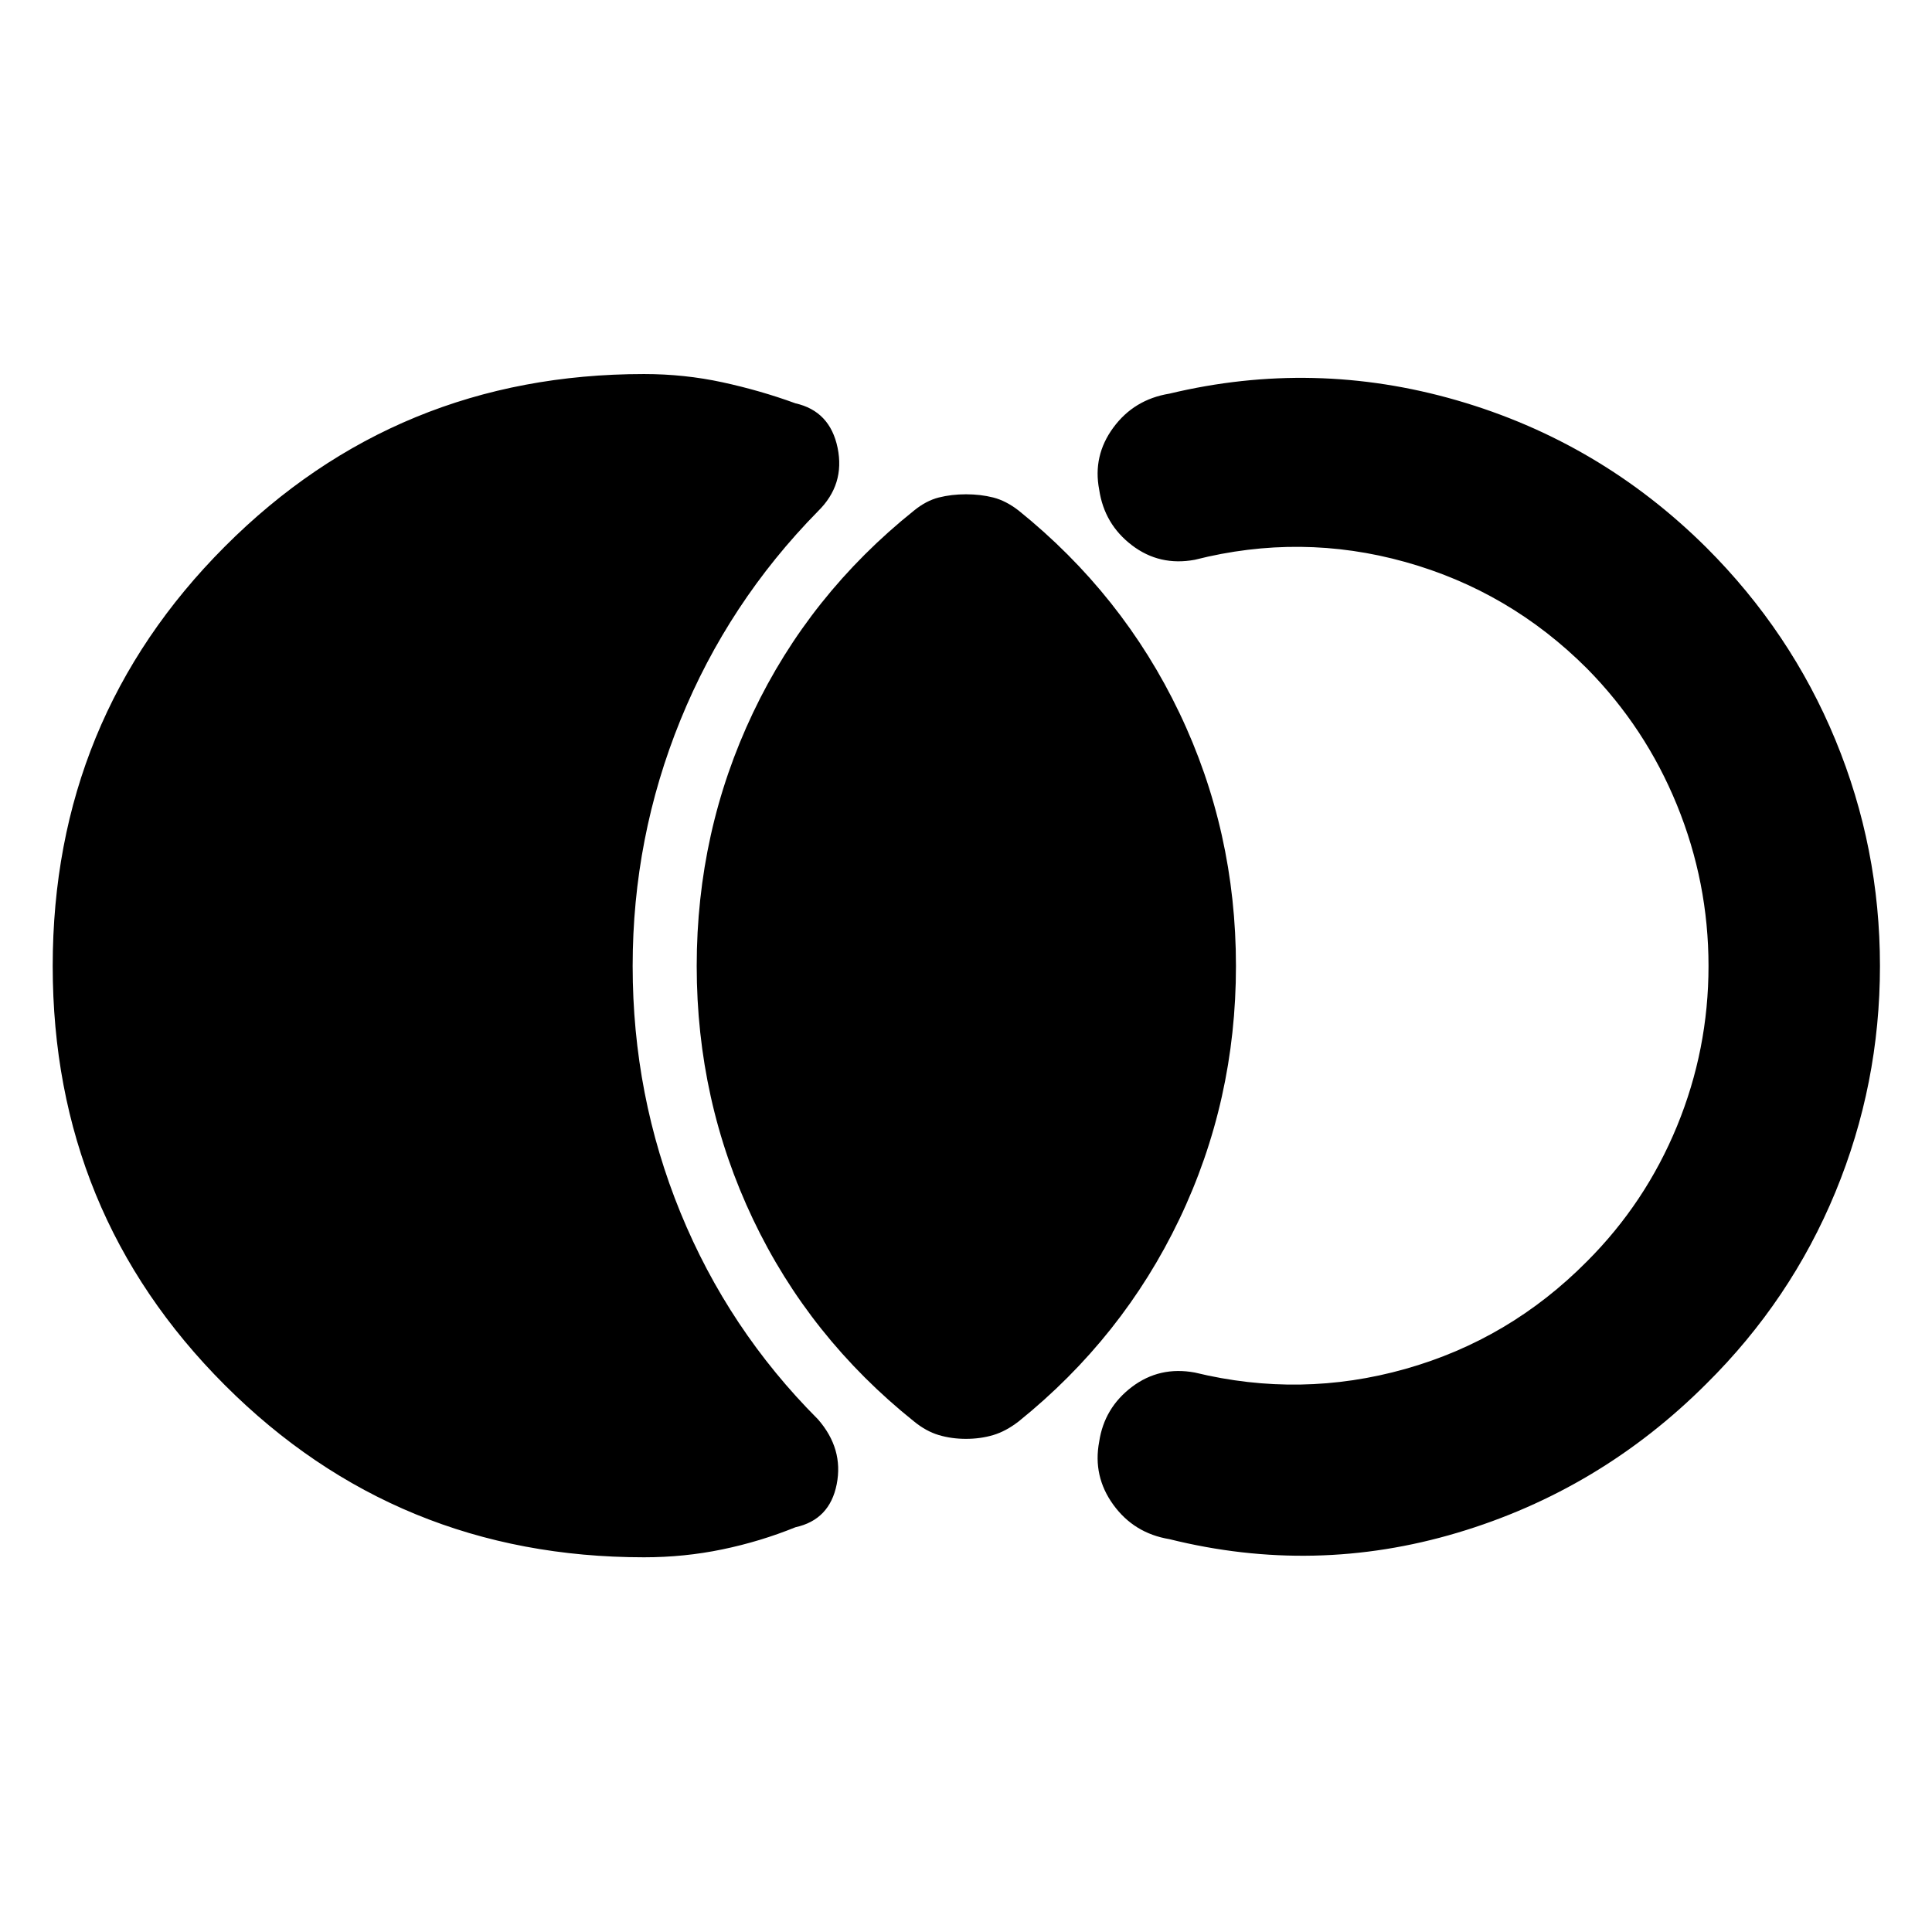 <svg xmlns="http://www.w3.org/2000/svg" height="40" viewBox="0 -960 960 960" width="40"><path d="M26.19-480q0-122.74 85.54-208.44 85.53-85.7 208.27-85.7 20.08 0 38.95 4.09 18.88 4.09 36.31 10.46 17.17 3.87 20.94 22.12 3.76 18.25-9.77 31.52-44.57 45.36-68.32 103.73-23.75 58.36-23.75 122.22 0 64.43 23.75 122.51t68.32 102.73q12.8 14.64 9.32 32.29-3.49 17.64-20.49 21.35-17.43 7.08-36.31 11-18.87 3.93-38.95 3.93-122.74 0-208.27-85.54Q26.19-357.26 26.19-480ZM480-245.04q-7.2 0-13.51-1.88-6.32-1.88-12.31-6.77-52.06-41.68-80.02-100.49Q346.19-413 346.19-480t27.97-125.82q27.96-58.81 80.02-100.49 5.99-4.89 12.31-6.49 6.31-1.59 13.51-1.59t13.51 1.59q6.32 1.6 12.64 6.49 51.73 41.68 79.86 100.49Q614.14-547 614.14-480t-28.13 125.82q-28.13 58.81-79.86 100.49-6.32 4.89-12.64 6.77-6.31 1.88-13.51 1.88ZM934.14-480q0 58.7-22.14 112.35-22.14 53.65-64.09 95.22-52.94 52.94-123.79 74.06-70.86 21.12-143.08 3.16-17.55-2.91-27.83-17.08-10.28-14.17-7.03-31.34 2.54-16.83 16.26-27.22 13.72-10.38 31.26-7.14 52.73 12.82 104.56-1.78 51.82-14.6 90.31-53.46 29.03-29.04 44.71-67.15 15.67-38.11 15.67-79.62 0-41.51-15.67-79.96-15.68-38.44-44.71-67.85-38.49-38.49-90.31-52.95-51.83-14.47-104.56-1.09-17.54 3.25-31.26-7.22-13.72-10.47-16.26-27.63-3.25-16.84 7.03-30.83 10.28-13.99 27.83-16.86 71.87-17.23 142.9 3.32 71.03 20.56 123.97 73.16Q889.86-646 912-592.35 934.14-538.7 934.14-480Z"/></svg>